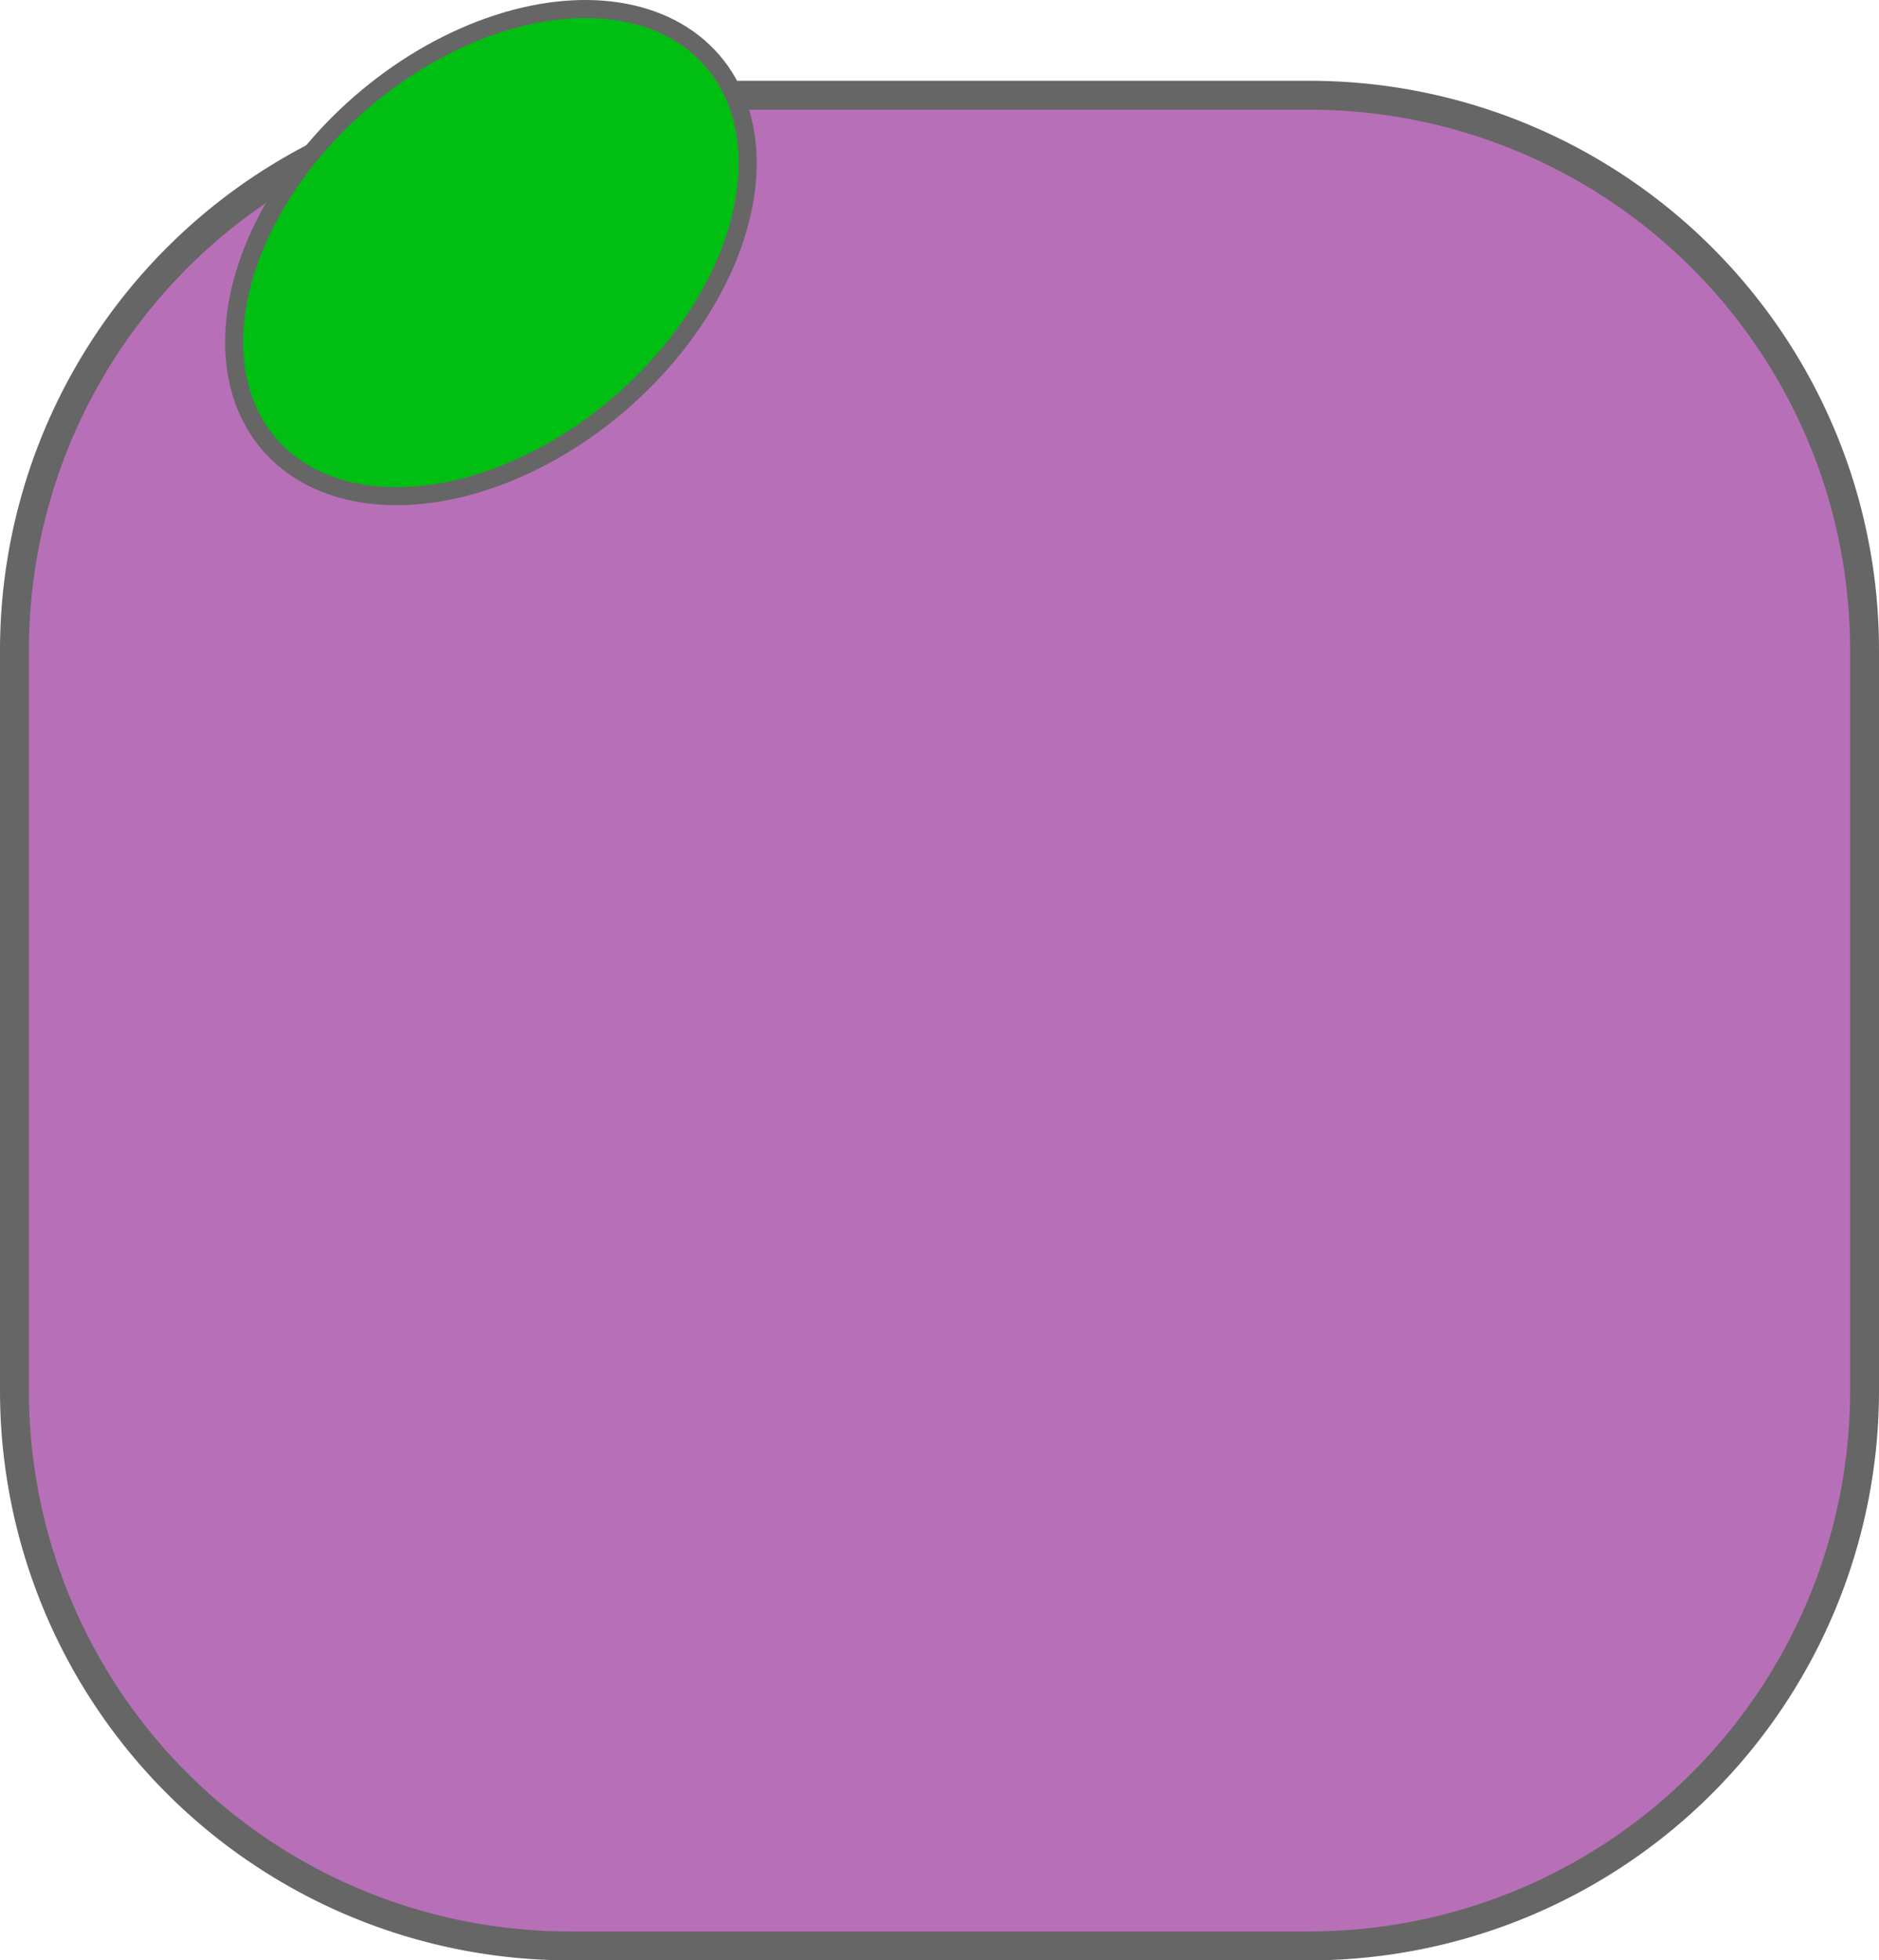 <svg xmlns="http://www.w3.org/2000/svg" viewBox="0 0 520 542.35"><defs><style>.cls-1{fill:#b770b7;stroke-miterlimit:10;stroke-width:8px;}.cls-1,.cls-2{stroke:#666;}.cls-2{fill:#00bf12;stroke-miterlimit:10;stroke-width:5px;}</style></defs><g id="Слой_2" data-name="Слой 2"><g id="Слой_1-2" data-name="Слой 1"><g id="Слой_2-2" data-name="Слой 2"><g id="Слой_1-2-2" data-name="Слой 1-2"><g id="Слой_2-2-2" data-name="Слой 2-2"><g id="Слой_1-2-2-2" data-name="Слой 1-2-2"><path class="cls-1" d="M508.76,133.23A153.67,153.67,0,0,1,516,180V384.72A153.63,153.63,0,0,1,362.37,538.35H157.63A153.63,153.63,0,0,1,4,384.72V180A153.63,153.63,0,0,1,157.61,26.35H362.37A153.69,153.69,0,0,1,508.76,133.23"/><ellipse class="cls-2" cx="135.85" cy="69.89" rx="81.08" ry="54.92" transform="translate(-12.6 105.98) rotate(-40.89)"/></g></g></g></g></g></g></svg>